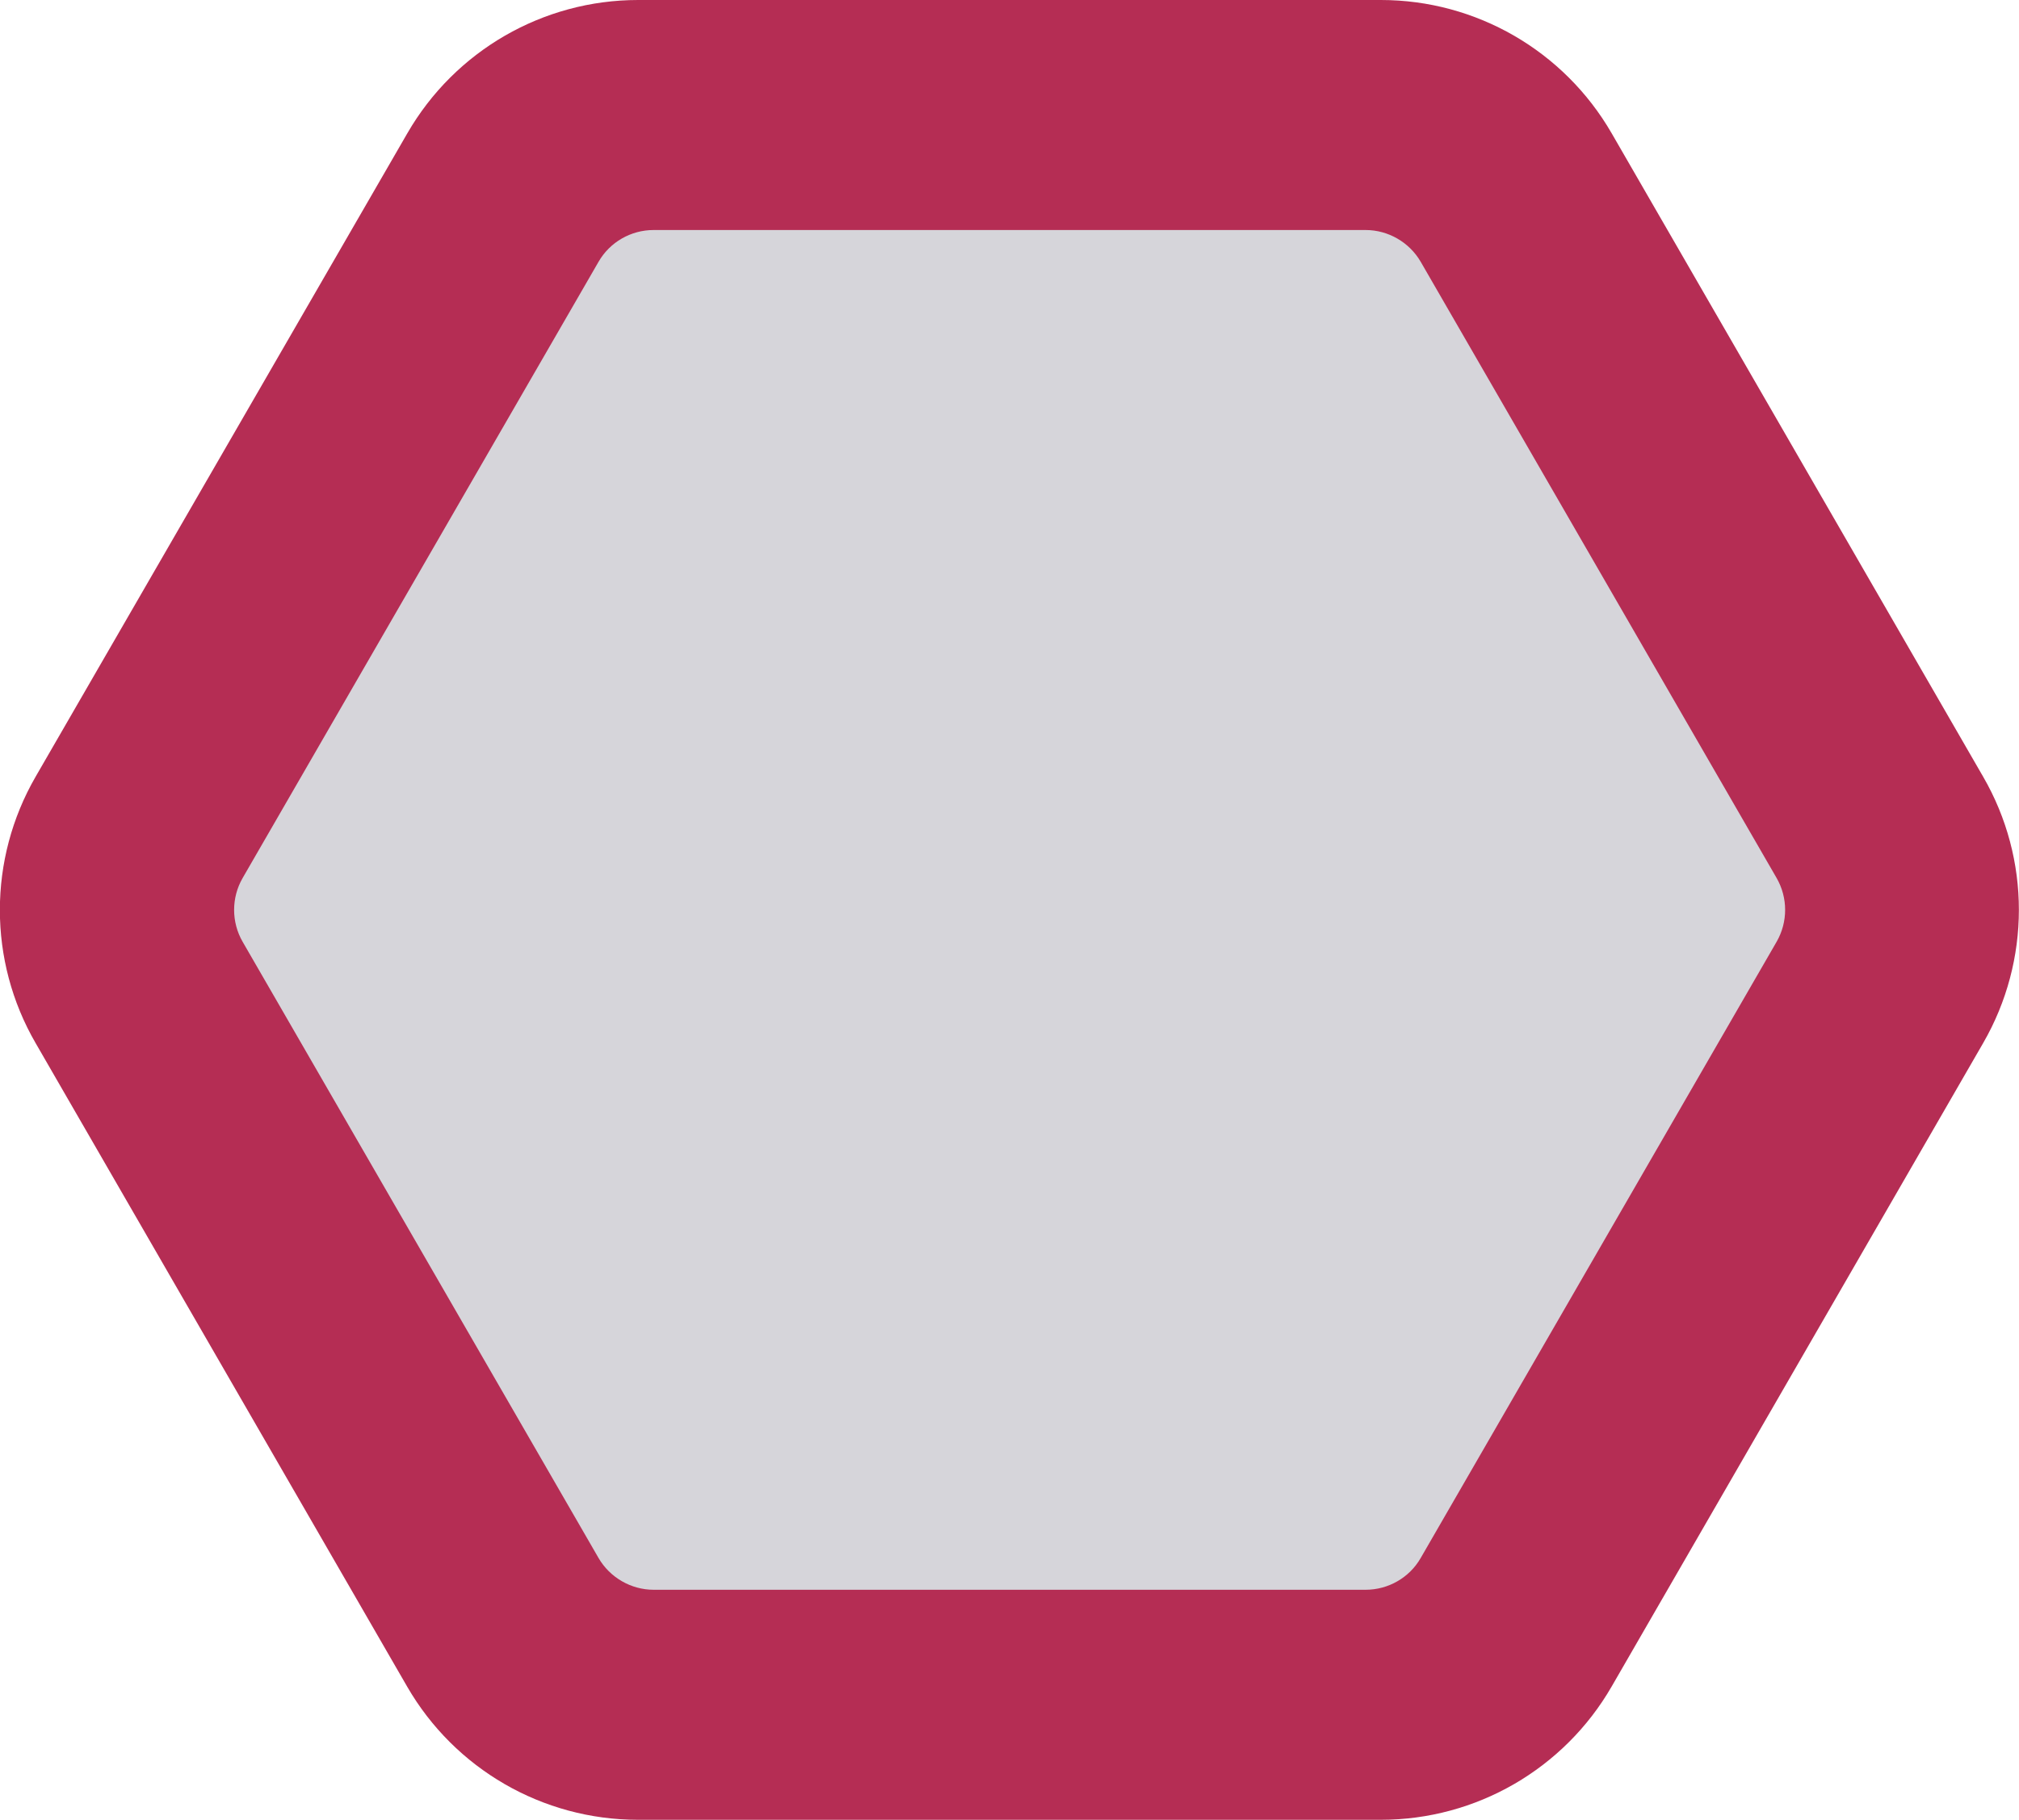 <?xml version="1.0" encoding="UTF-8"?><svg xmlns="http://www.w3.org/2000/svg" viewBox="0 0 82.23 74.13"><defs><style>.d{fill:#d6d5da;}.e{fill:#ad1742;opacity:.9;}</style></defs><g id="a"/><g id="b"><g id="c"><g><path class="e" d="M56.25,0H25.99c-3.88,0-7.46,2.07-9.4,5.43L1.45,31.64c-1.94,3.36-1.94,7.5,0,10.85l15.13,26.21c1.94,3.36,5.52,5.43,9.4,5.43h30.26c3.88,0,7.46-2.07,9.4-5.43l15.13-26.21c1.94-3.36,1.94-7.5,0-10.85l-15.13-26.21c-1.94-3.36-5.52-5.43-9.4-5.43Z"/><path class="d" d="M26.62,64.76c-.92,0-1.78-.5-2.24-1.29l-14.5-25.11c-.46-.8-.46-1.79,0-2.59L24.38,10.66c.46-.8,1.32-1.29,2.24-1.29h29c.92,0,1.78,.5,2.24,1.29l14.5,25.11c.46,.8,.46,1.79,0,2.59l-14.5,25.11c-.46,.8-1.32,1.29-2.24,1.29H26.62Z"/></g></g></g></svg>